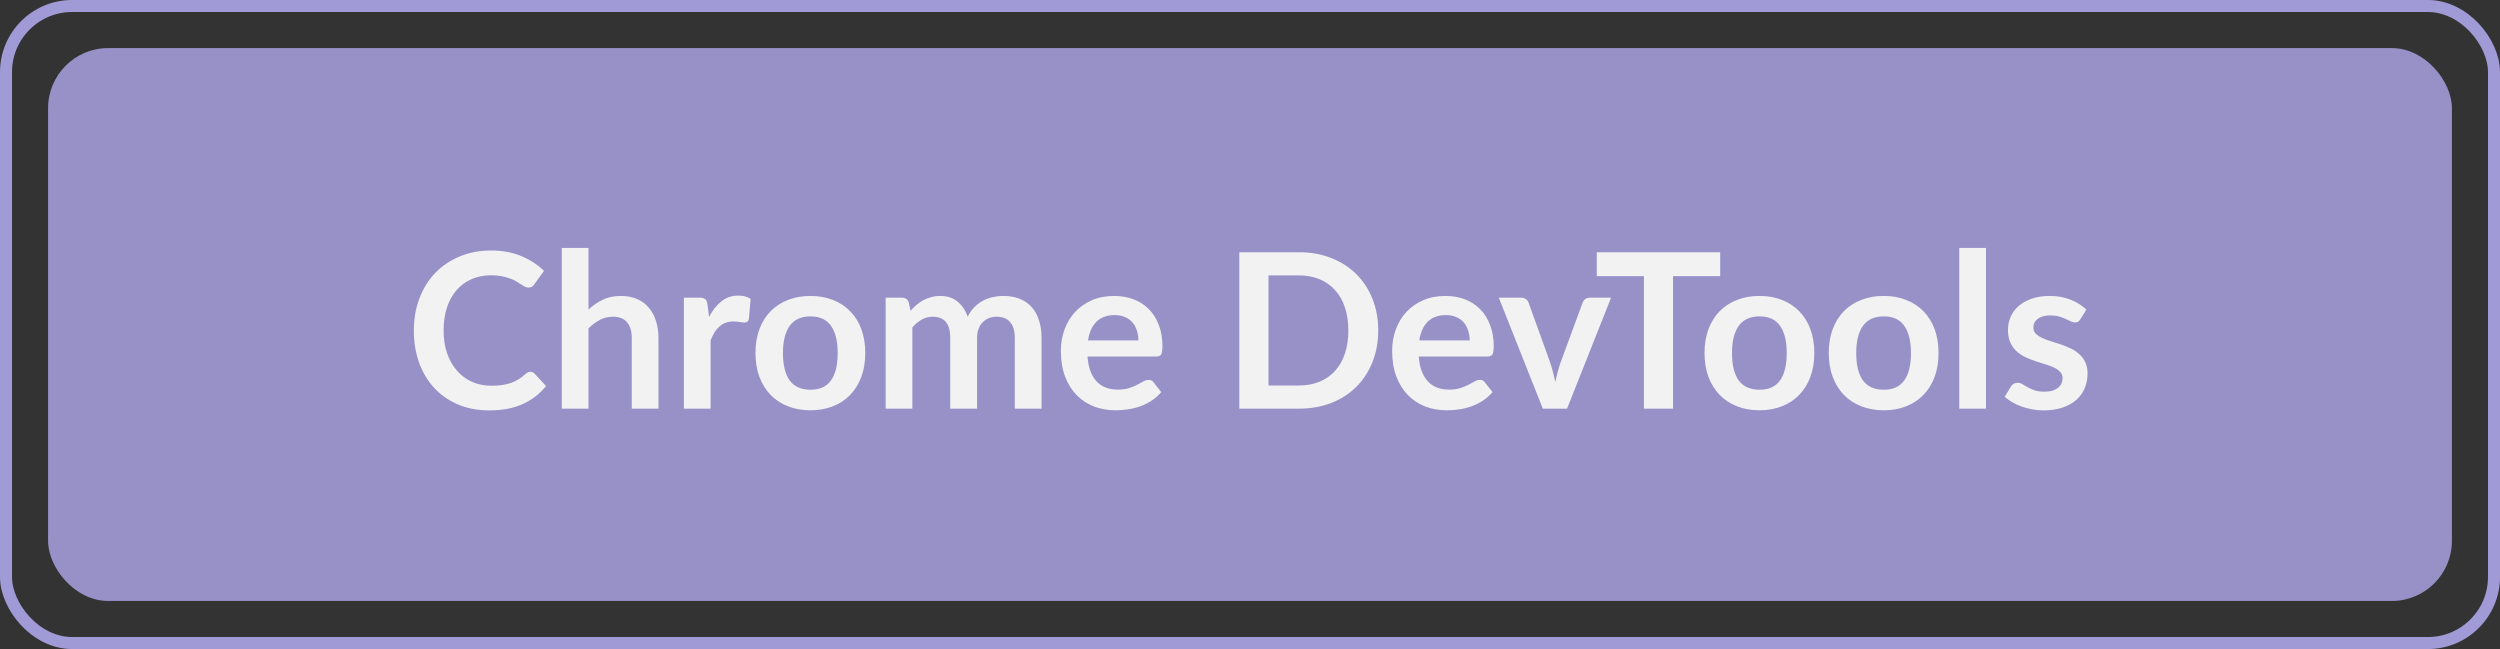<svg width="208" height="54" viewBox="0 0 208 54" fill="none" xmlns="http://www.w3.org/2000/svg">
<rect x="0" y="0" width="208" height="54" fill="#333333" stroke="none"/>
<g clip-path="url(#clip0_385_35)">
<rect opacity="0.91" x="4" y="4" width="200" height="46" rx="5" fill="#A09AD6"/>
<path d="M44.126 30.931C44.258 30.931 44.375 30.982 44.477 31.084L45.431 32.119C44.903 32.773 44.252 33.274 43.478 33.622C42.71 33.97 41.786 34.144 40.706 34.144C39.74 34.144 38.87 33.979 38.096 33.649C37.328 33.319 36.671 32.86 36.125 32.272C35.579 31.684 35.159 30.982 34.865 30.166C34.577 29.35 34.433 28.459 34.433 27.493C34.433 26.515 34.589 25.621 34.901 24.811C35.213 23.995 35.651 23.293 36.215 22.705C36.785 22.117 37.463 21.661 38.249 21.337C39.035 21.007 39.905 20.842 40.859 20.842C41.807 20.842 42.647 20.998 43.379 21.31C44.117 21.622 44.744 22.03 45.26 22.534L44.45 23.659C44.402 23.731 44.339 23.794 44.261 23.848C44.189 23.902 44.087 23.929 43.955 23.929C43.865 23.929 43.772 23.905 43.676 23.857C43.58 23.803 43.475 23.74 43.361 23.668C43.247 23.59 43.115 23.506 42.965 23.416C42.815 23.326 42.641 23.245 42.443 23.173C42.245 23.095 42.014 23.032 41.75 22.984C41.492 22.93 41.192 22.903 40.85 22.903C40.268 22.903 39.734 23.008 39.248 23.218C38.768 23.422 38.354 23.722 38.006 24.118C37.658 24.508 37.388 24.988 37.196 25.558C37.004 26.122 36.908 26.767 36.908 27.493C36.908 28.225 37.01 28.876 37.214 29.446C37.424 30.016 37.706 30.496 38.06 30.886C38.414 31.276 38.831 31.576 39.311 31.786C39.791 31.99 40.307 32.092 40.859 32.092C41.189 32.092 41.486 32.074 41.75 32.038C42.02 32.002 42.266 31.945 42.488 31.867C42.716 31.789 42.929 31.69 43.127 31.57C43.331 31.444 43.532 31.291 43.73 31.111C43.79 31.057 43.853 31.015 43.919 30.985C43.985 30.949 44.054 30.931 44.126 30.931ZM48.962 25.756C49.322 25.42 49.718 25.147 50.15 24.937C50.582 24.727 51.089 24.622 51.671 24.622C52.175 24.622 52.622 24.709 53.012 24.883C53.402 25.051 53.726 25.291 53.984 25.603C54.248 25.909 54.446 26.278 54.578 26.71C54.716 27.136 54.785 27.607 54.785 28.123V34H52.562V28.123C52.562 27.559 52.433 27.124 52.175 26.818C51.917 26.506 51.524 26.35 50.996 26.35C50.612 26.35 50.252 26.437 49.916 26.611C49.58 26.785 49.262 27.022 48.962 27.322V34H46.739V20.626H48.962V25.756ZM58.996 26.368C59.284 25.816 59.626 25.384 60.022 25.072C60.418 24.754 60.886 24.595 61.426 24.595C61.852 24.595 62.194 24.688 62.452 24.874L62.308 26.539C62.278 26.647 62.233 26.725 62.173 26.773C62.119 26.815 62.044 26.836 61.948 26.836C61.858 26.836 61.723 26.821 61.543 26.791C61.369 26.761 61.198 26.746 61.03 26.746C60.784 26.746 60.565 26.782 60.373 26.854C60.181 26.926 60.007 27.031 59.851 27.169C59.701 27.301 59.566 27.463 59.446 27.655C59.332 27.847 59.224 28.066 59.122 28.312V34H56.899V24.766H58.204C58.432 24.766 58.591 24.808 58.681 24.892C58.771 24.97 58.831 25.114 58.861 25.324L58.996 26.368ZM67.436 24.622C68.12 24.622 68.741 24.733 69.299 24.955C69.863 25.177 70.343 25.492 70.739 25.9C71.141 26.308 71.45 26.806 71.666 27.394C71.882 27.982 71.99 28.639 71.99 29.365C71.99 30.097 71.882 30.757 71.666 31.345C71.45 31.933 71.141 32.434 70.739 32.848C70.343 33.262 69.863 33.58 69.299 33.802C68.741 34.024 68.12 34.135 67.436 34.135C66.746 34.135 66.119 34.024 65.555 33.802C64.991 33.58 64.508 33.262 64.106 32.848C63.71 32.434 63.401 31.933 63.179 31.345C62.963 30.757 62.855 30.097 62.855 29.365C62.855 28.639 62.963 27.982 63.179 27.394C63.401 26.806 63.71 26.308 64.106 25.9C64.508 25.492 64.991 25.177 65.555 24.955C66.119 24.733 66.746 24.622 67.436 24.622ZM67.436 32.425C68.204 32.425 68.771 32.167 69.137 31.651C69.509 31.135 69.695 30.379 69.695 29.383C69.695 28.387 69.509 27.628 69.137 27.106C68.771 26.584 68.204 26.323 67.436 26.323C66.656 26.323 66.077 26.587 65.699 27.115C65.327 27.637 65.141 28.393 65.141 29.383C65.141 30.373 65.327 31.129 65.699 31.651C66.077 32.167 66.656 32.425 67.436 32.425ZM73.686 34V24.766H75.045C75.333 24.766 75.522 24.901 75.612 25.171L75.756 25.855C75.918 25.675 76.086 25.51 76.26 25.36C76.44 25.21 76.629 25.081 76.827 24.973C77.031 24.865 77.247 24.781 77.475 24.721C77.709 24.655 77.964 24.622 78.24 24.622C78.822 24.622 79.299 24.781 79.671 25.099C80.049 25.411 80.331 25.828 80.517 26.35C80.661 26.044 80.841 25.783 81.057 25.567C81.273 25.345 81.51 25.165 81.768 25.027C82.026 24.889 82.299 24.787 82.587 24.721C82.881 24.655 83.175 24.622 83.469 24.622C83.979 24.622 84.432 24.7 84.828 24.856C85.224 25.012 85.557 25.24 85.827 25.54C86.097 25.84 86.301 26.206 86.439 26.638C86.583 27.07 86.655 27.565 86.655 28.123V34H84.432V28.123C84.432 27.535 84.303 27.094 84.045 26.8C83.787 26.5 83.409 26.35 82.911 26.35C82.683 26.35 82.47 26.389 82.272 26.467C82.08 26.545 81.909 26.659 81.759 26.809C81.615 26.953 81.501 27.136 81.417 27.358C81.333 27.58 81.291 27.835 81.291 28.123V34H79.059V28.123C79.059 27.505 78.933 27.055 78.681 26.773C78.435 26.491 78.072 26.35 77.592 26.35C77.268 26.35 76.965 26.431 76.683 26.593C76.407 26.749 76.149 26.965 75.909 27.241V34H73.686ZM94.717 28.321C94.717 28.033 94.675 27.763 94.591 27.511C94.513 27.253 94.393 27.028 94.231 26.836C94.069 26.644 93.862 26.494 93.61 26.386C93.364 26.272 93.076 26.215 92.746 26.215C92.104 26.215 91.597 26.398 91.225 26.764C90.859 27.13 90.625 27.649 90.523 28.321H94.717ZM90.478 29.662C90.514 30.136 90.598 30.547 90.73 30.895C90.862 31.237 91.036 31.522 91.252 31.75C91.468 31.972 91.723 32.14 92.017 32.254C92.317 32.362 92.647 32.416 93.007 32.416C93.367 32.416 93.676 32.374 93.934 32.29C94.198 32.206 94.426 32.113 94.618 32.011C94.816 31.909 94.987 31.816 95.131 31.732C95.281 31.648 95.425 31.606 95.563 31.606C95.749 31.606 95.887 31.675 95.977 31.813L96.616 32.623C96.37 32.911 96.094 33.154 95.788 33.352C95.482 33.544 95.161 33.7 94.825 33.82C94.495 33.934 94.156 34.015 93.808 34.063C93.466 34.111 93.133 34.135 92.809 34.135C92.167 34.135 91.57 34.03 91.018 33.82C90.466 33.604 89.986 33.289 89.578 32.875C89.17 32.455 88.849 31.939 88.615 31.327C88.381 30.709 88.264 29.995 88.264 29.185C88.264 28.555 88.366 27.964 88.57 27.412C88.774 26.854 89.065 26.371 89.443 25.963C89.827 25.549 90.292 25.222 90.838 24.982C91.39 24.742 92.011 24.622 92.701 24.622C93.283 24.622 93.82 24.715 94.312 24.901C94.804 25.087 95.227 25.36 95.581 25.72C95.935 26.074 96.211 26.512 96.409 27.034C96.613 27.55 96.715 28.141 96.715 28.807C96.715 29.143 96.679 29.371 96.607 29.491C96.535 29.605 96.397 29.662 96.193 29.662H90.478ZM114.667 27.493C114.667 28.447 114.508 29.323 114.19 30.121C113.872 30.919 113.425 31.606 112.849 32.182C112.273 32.758 111.58 33.205 110.77 33.523C109.96 33.841 109.06 34 108.07 34H103.111V20.986H108.07C109.06 20.986 109.96 21.148 110.77 21.472C111.58 21.79 112.273 22.237 112.849 22.813C113.425 23.383 113.872 24.067 114.19 24.865C114.508 25.663 114.667 26.539 114.667 27.493ZM112.183 27.493C112.183 26.779 112.087 26.14 111.895 25.576C111.709 25.006 111.436 24.526 111.076 24.136C110.722 23.74 110.29 23.437 109.78 23.227C109.276 23.017 108.706 22.912 108.07 22.912H105.541V32.074H108.07C108.706 32.074 109.276 31.969 109.78 31.759C110.29 31.549 110.722 31.249 111.076 30.859C111.436 30.463 111.709 29.983 111.895 29.419C112.087 28.849 112.183 28.207 112.183 27.493ZM122.279 28.321C122.279 28.033 122.237 27.763 122.153 27.511C122.075 27.253 121.955 27.028 121.793 26.836C121.631 26.644 121.424 26.494 121.172 26.386C120.926 26.272 120.638 26.215 120.308 26.215C119.666 26.215 119.159 26.398 118.787 26.764C118.421 27.13 118.187 27.649 118.085 28.321H122.279ZM118.04 29.662C118.076 30.136 118.16 30.547 118.292 30.895C118.424 31.237 118.598 31.522 118.814 31.75C119.03 31.972 119.285 32.14 119.579 32.254C119.879 32.362 120.209 32.416 120.569 32.416C120.929 32.416 121.238 32.374 121.496 32.29C121.76 32.206 121.988 32.113 122.18 32.011C122.378 31.909 122.549 31.816 122.693 31.732C122.843 31.648 122.987 31.606 123.125 31.606C123.311 31.606 123.449 31.675 123.539 31.813L124.178 32.623C123.932 32.911 123.656 33.154 123.35 33.352C123.044 33.544 122.723 33.7 122.387 33.82C122.057 33.934 121.718 34.015 121.37 34.063C121.028 34.111 120.695 34.135 120.371 34.135C119.729 34.135 119.132 34.03 118.58 33.82C118.028 33.604 117.548 33.289 117.14 32.875C116.732 32.455 116.411 31.939 116.177 31.327C115.943 30.709 115.826 29.995 115.826 29.185C115.826 28.555 115.928 27.964 116.132 27.412C116.336 26.854 116.627 26.371 117.005 25.963C117.389 25.549 117.854 25.222 118.4 24.982C118.952 24.742 119.573 24.622 120.263 24.622C120.845 24.622 121.382 24.715 121.874 24.901C122.366 25.087 122.789 25.36 123.143 25.72C123.497 26.074 123.773 26.512 123.971 27.034C124.175 27.55 124.277 28.141 124.277 28.807C124.277 29.143 124.241 29.371 124.169 29.491C124.097 29.605 123.959 29.662 123.755 29.662H118.04ZM134.042 24.766L130.379 34H128.363L124.7 24.766H126.536C126.704 24.766 126.842 24.805 126.95 24.883C127.064 24.961 127.139 25.06 127.175 25.18L128.957 30.112C129.053 30.4 129.137 30.682 129.209 30.958C129.281 31.234 129.344 31.51 129.398 31.786C129.458 31.51 129.524 31.234 129.596 30.958C129.668 30.682 129.755 30.4 129.857 30.112L131.675 25.18C131.717 25.06 131.792 24.961 131.9 24.883C132.008 24.805 132.137 24.766 132.287 24.766H134.042ZM143.121 22.975H139.197V34H136.776V22.975H132.852V20.986H143.121V22.975ZM146.397 24.622C147.081 24.622 147.702 24.733 148.26 24.955C148.824 25.177 149.304 25.492 149.7 25.9C150.102 26.308 150.411 26.806 150.627 27.394C150.843 27.982 150.951 28.639 150.951 29.365C150.951 30.097 150.843 30.757 150.627 31.345C150.411 31.933 150.102 32.434 149.7 32.848C149.304 33.262 148.824 33.58 148.26 33.802C147.702 34.024 147.081 34.135 146.397 34.135C145.707 34.135 145.08 34.024 144.516 33.802C143.952 33.58 143.469 33.262 143.067 32.848C142.671 32.434 142.362 31.933 142.14 31.345C141.924 30.757 141.816 30.097 141.816 29.365C141.816 28.639 141.924 27.982 142.14 27.394C142.362 26.806 142.671 26.308 143.067 25.9C143.469 25.492 143.952 25.177 144.516 24.955C145.08 24.733 145.707 24.622 146.397 24.622ZM146.397 32.425C147.165 32.425 147.732 32.167 148.098 31.651C148.47 31.135 148.656 30.379 148.656 29.383C148.656 28.387 148.47 27.628 148.098 27.106C147.732 26.584 147.165 26.323 146.397 26.323C145.617 26.323 145.038 26.587 144.66 27.115C144.288 27.637 144.102 28.393 144.102 29.383C144.102 30.373 144.288 31.129 144.66 31.651C145.038 32.167 145.617 32.425 146.397 32.425ZM156.733 24.622C157.417 24.622 158.038 24.733 158.596 24.955C159.16 25.177 159.64 25.492 160.036 25.9C160.438 26.308 160.747 26.806 160.963 27.394C161.179 27.982 161.287 28.639 161.287 29.365C161.287 30.097 161.179 30.757 160.963 31.345C160.747 31.933 160.438 32.434 160.036 32.848C159.64 33.262 159.16 33.58 158.596 33.802C158.038 34.024 157.417 34.135 156.733 34.135C156.043 34.135 155.416 34.024 154.852 33.802C154.288 33.58 153.805 33.262 153.403 32.848C153.007 32.434 152.698 31.933 152.476 31.345C152.26 30.757 152.152 30.097 152.152 29.365C152.152 28.639 152.26 27.982 152.476 27.394C152.698 26.806 153.007 26.308 153.403 25.9C153.805 25.492 154.288 25.177 154.852 24.955C155.416 24.733 156.043 24.622 156.733 24.622ZM156.733 32.425C157.501 32.425 158.068 32.167 158.434 31.651C158.806 31.135 158.992 30.379 158.992 29.383C158.992 28.387 158.806 27.628 158.434 27.106C158.068 26.584 157.501 26.323 156.733 26.323C155.953 26.323 155.374 26.587 154.996 27.115C154.624 27.637 154.438 28.393 154.438 29.383C154.438 30.373 154.624 31.129 154.996 31.651C155.374 32.167 155.953 32.425 156.733 32.425ZM165.233 20.626V34H163.01V20.626H165.233ZM173.082 26.566C173.022 26.662 172.959 26.731 172.893 26.773C172.827 26.809 172.743 26.827 172.641 26.827C172.533 26.827 172.416 26.797 172.29 26.737C172.17 26.677 172.029 26.611 171.867 26.539C171.705 26.461 171.519 26.392 171.309 26.332C171.105 26.272 170.862 26.242 170.58 26.242C170.142 26.242 169.797 26.335 169.545 26.521C169.299 26.707 169.176 26.95 169.176 27.25C169.176 27.448 169.239 27.616 169.365 27.754C169.497 27.886 169.668 28.003 169.878 28.105C170.094 28.207 170.337 28.3 170.607 28.384C170.877 28.462 171.15 28.549 171.426 28.645C171.708 28.741 171.984 28.852 172.254 28.978C172.524 29.098 172.764 29.254 172.974 29.446C173.19 29.632 173.361 29.857 173.487 30.121C173.619 30.385 173.685 30.703 173.685 31.075C173.685 31.519 173.604 31.93 173.442 32.308C173.286 32.68 173.052 33.004 172.74 33.28C172.428 33.55 172.041 33.763 171.579 33.919C171.123 34.069 170.595 34.144 169.995 34.144C169.677 34.144 169.365 34.114 169.059 34.054C168.759 34 168.468 33.922 168.186 33.82C167.91 33.718 167.652 33.598 167.412 33.46C167.178 33.322 166.971 33.172 166.791 33.01L167.304 32.164C167.37 32.062 167.448 31.984 167.538 31.93C167.628 31.876 167.742 31.849 167.88 31.849C168.018 31.849 168.147 31.888 168.267 31.966C168.393 32.044 168.537 32.128 168.699 32.218C168.861 32.308 169.05 32.392 169.266 32.47C169.488 32.548 169.767 32.587 170.103 32.587C170.367 32.587 170.592 32.557 170.778 32.497C170.97 32.431 171.126 32.347 171.246 32.245C171.372 32.143 171.462 32.026 171.516 31.894C171.576 31.756 171.606 31.615 171.606 31.471C171.606 31.255 171.54 31.078 171.408 30.94C171.282 30.802 171.111 30.682 170.895 30.58C170.685 30.478 170.442 30.388 170.166 30.31C169.896 30.226 169.617 30.136 169.329 30.04C169.047 29.944 168.768 29.833 168.492 29.707C168.222 29.575 167.979 29.41 167.763 29.212C167.553 29.014 167.382 28.771 167.25 28.483C167.124 28.195 167.061 27.847 167.061 27.439C167.061 27.061 167.136 26.701 167.286 26.359C167.436 26.017 167.655 25.72 167.943 25.468C168.237 25.21 168.6 25.006 169.032 24.856C169.47 24.7 169.974 24.622 170.544 24.622C171.18 24.622 171.759 24.727 172.281 24.937C172.803 25.147 173.238 25.423 173.586 25.765L173.082 26.566Z" fill="#F2F2F2"/>
<rect x="0.5" y="0.5" width="207" height="53" rx="5.5" stroke="#A09AD6"/>
</g>
<defs>
<clipPath id="clip0_385_35">
<rect width="208" height="54" fill="white"/>
</clipPath>
</defs>
</svg>
